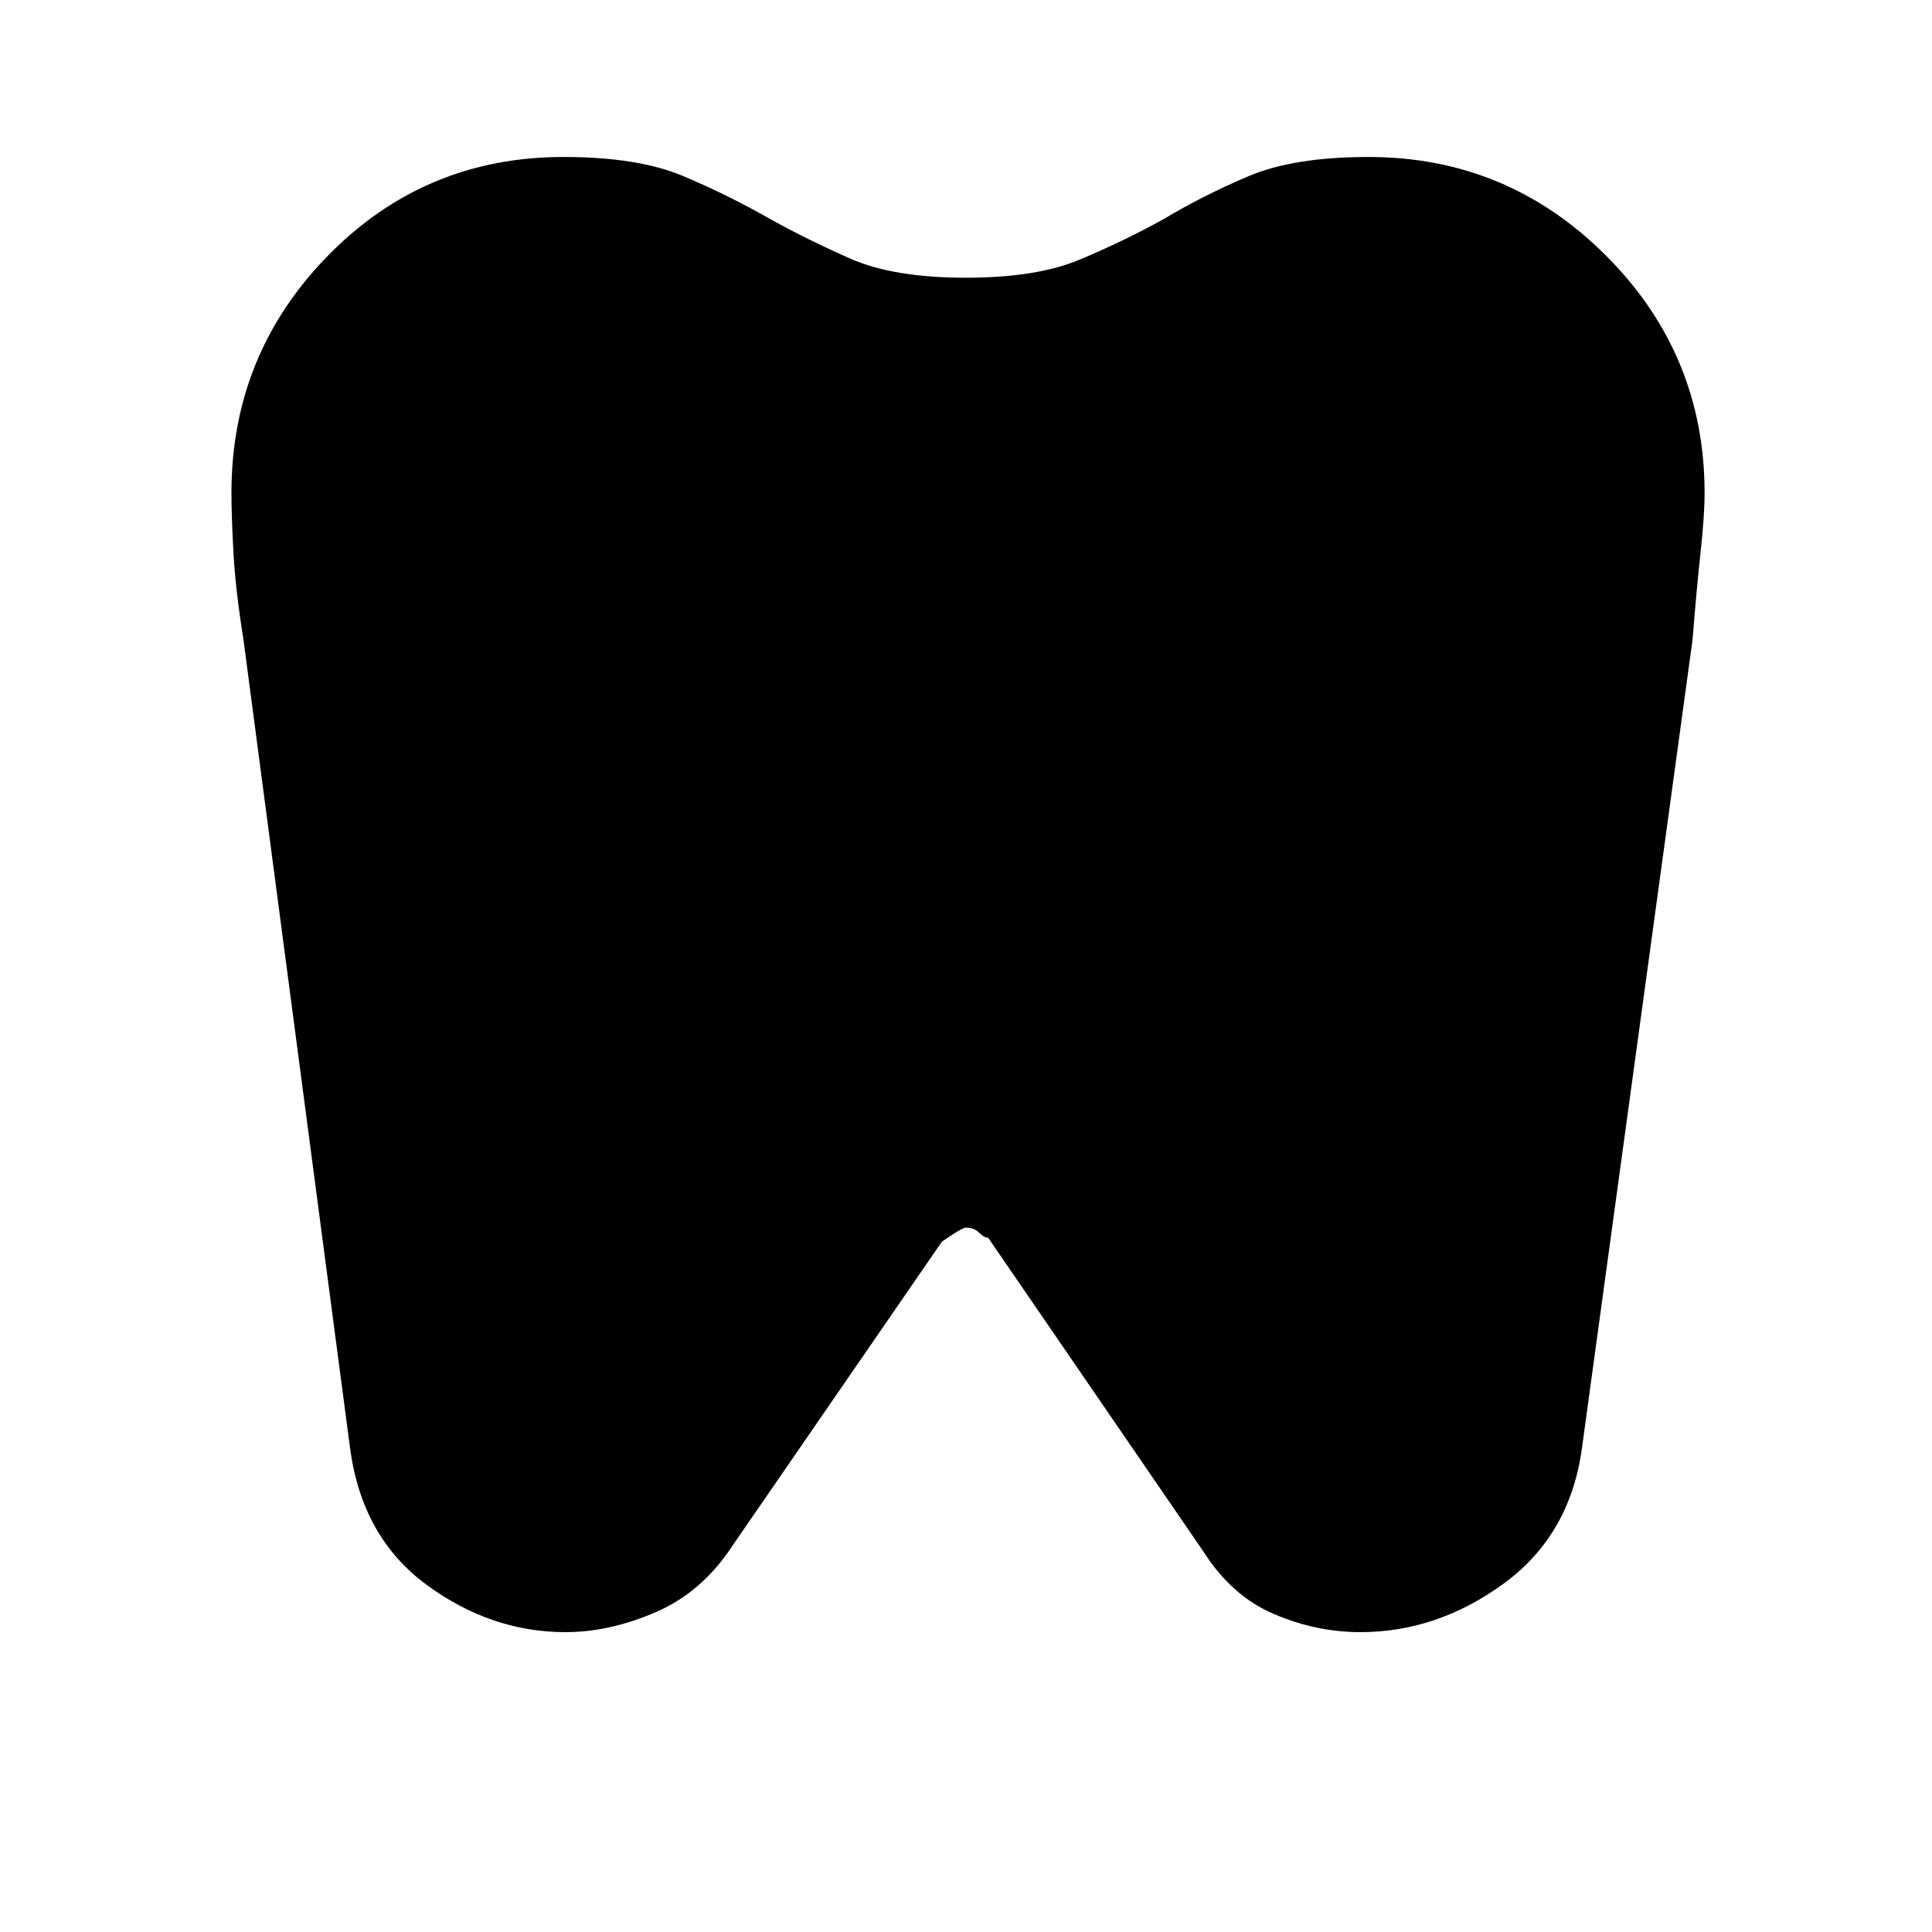 <svg xmlns="http://www.w3.org/2000/svg" height="48" width="48"><path d="M34 3.9q3.45 0 5.9 2.45t2.45 5.9q0 .55-.1 1.475t-.2 2.175L39.3 36q-.3 2.15-1.95 3.35-1.65 1.2-3.55 1.2-1.1 0-2.15-.45-1.05-.45-1.75-1.55l-5.35-7.8q-.1 0-.225-.125T24 30.5q-.1 0-.6.35l-5.2 7.55q-.75 1.15-1.9 1.65t-2.25.5q-1.85 0-3.45-1.175T8.7 36L6.05 15.9q-.2-1.25-.25-2.175-.05-.925-.05-1.475 0-3.45 2.4-5.9T14 3.9q1.85 0 2.975.475T19.15 5.45q.9.5 1.975.975Q22.2 6.9 24 6.9q1.75 0 2.825-.45Q27.9 6 28.9 5.45q1-.6 2.125-1.075T34 3.9Z"/></svg>